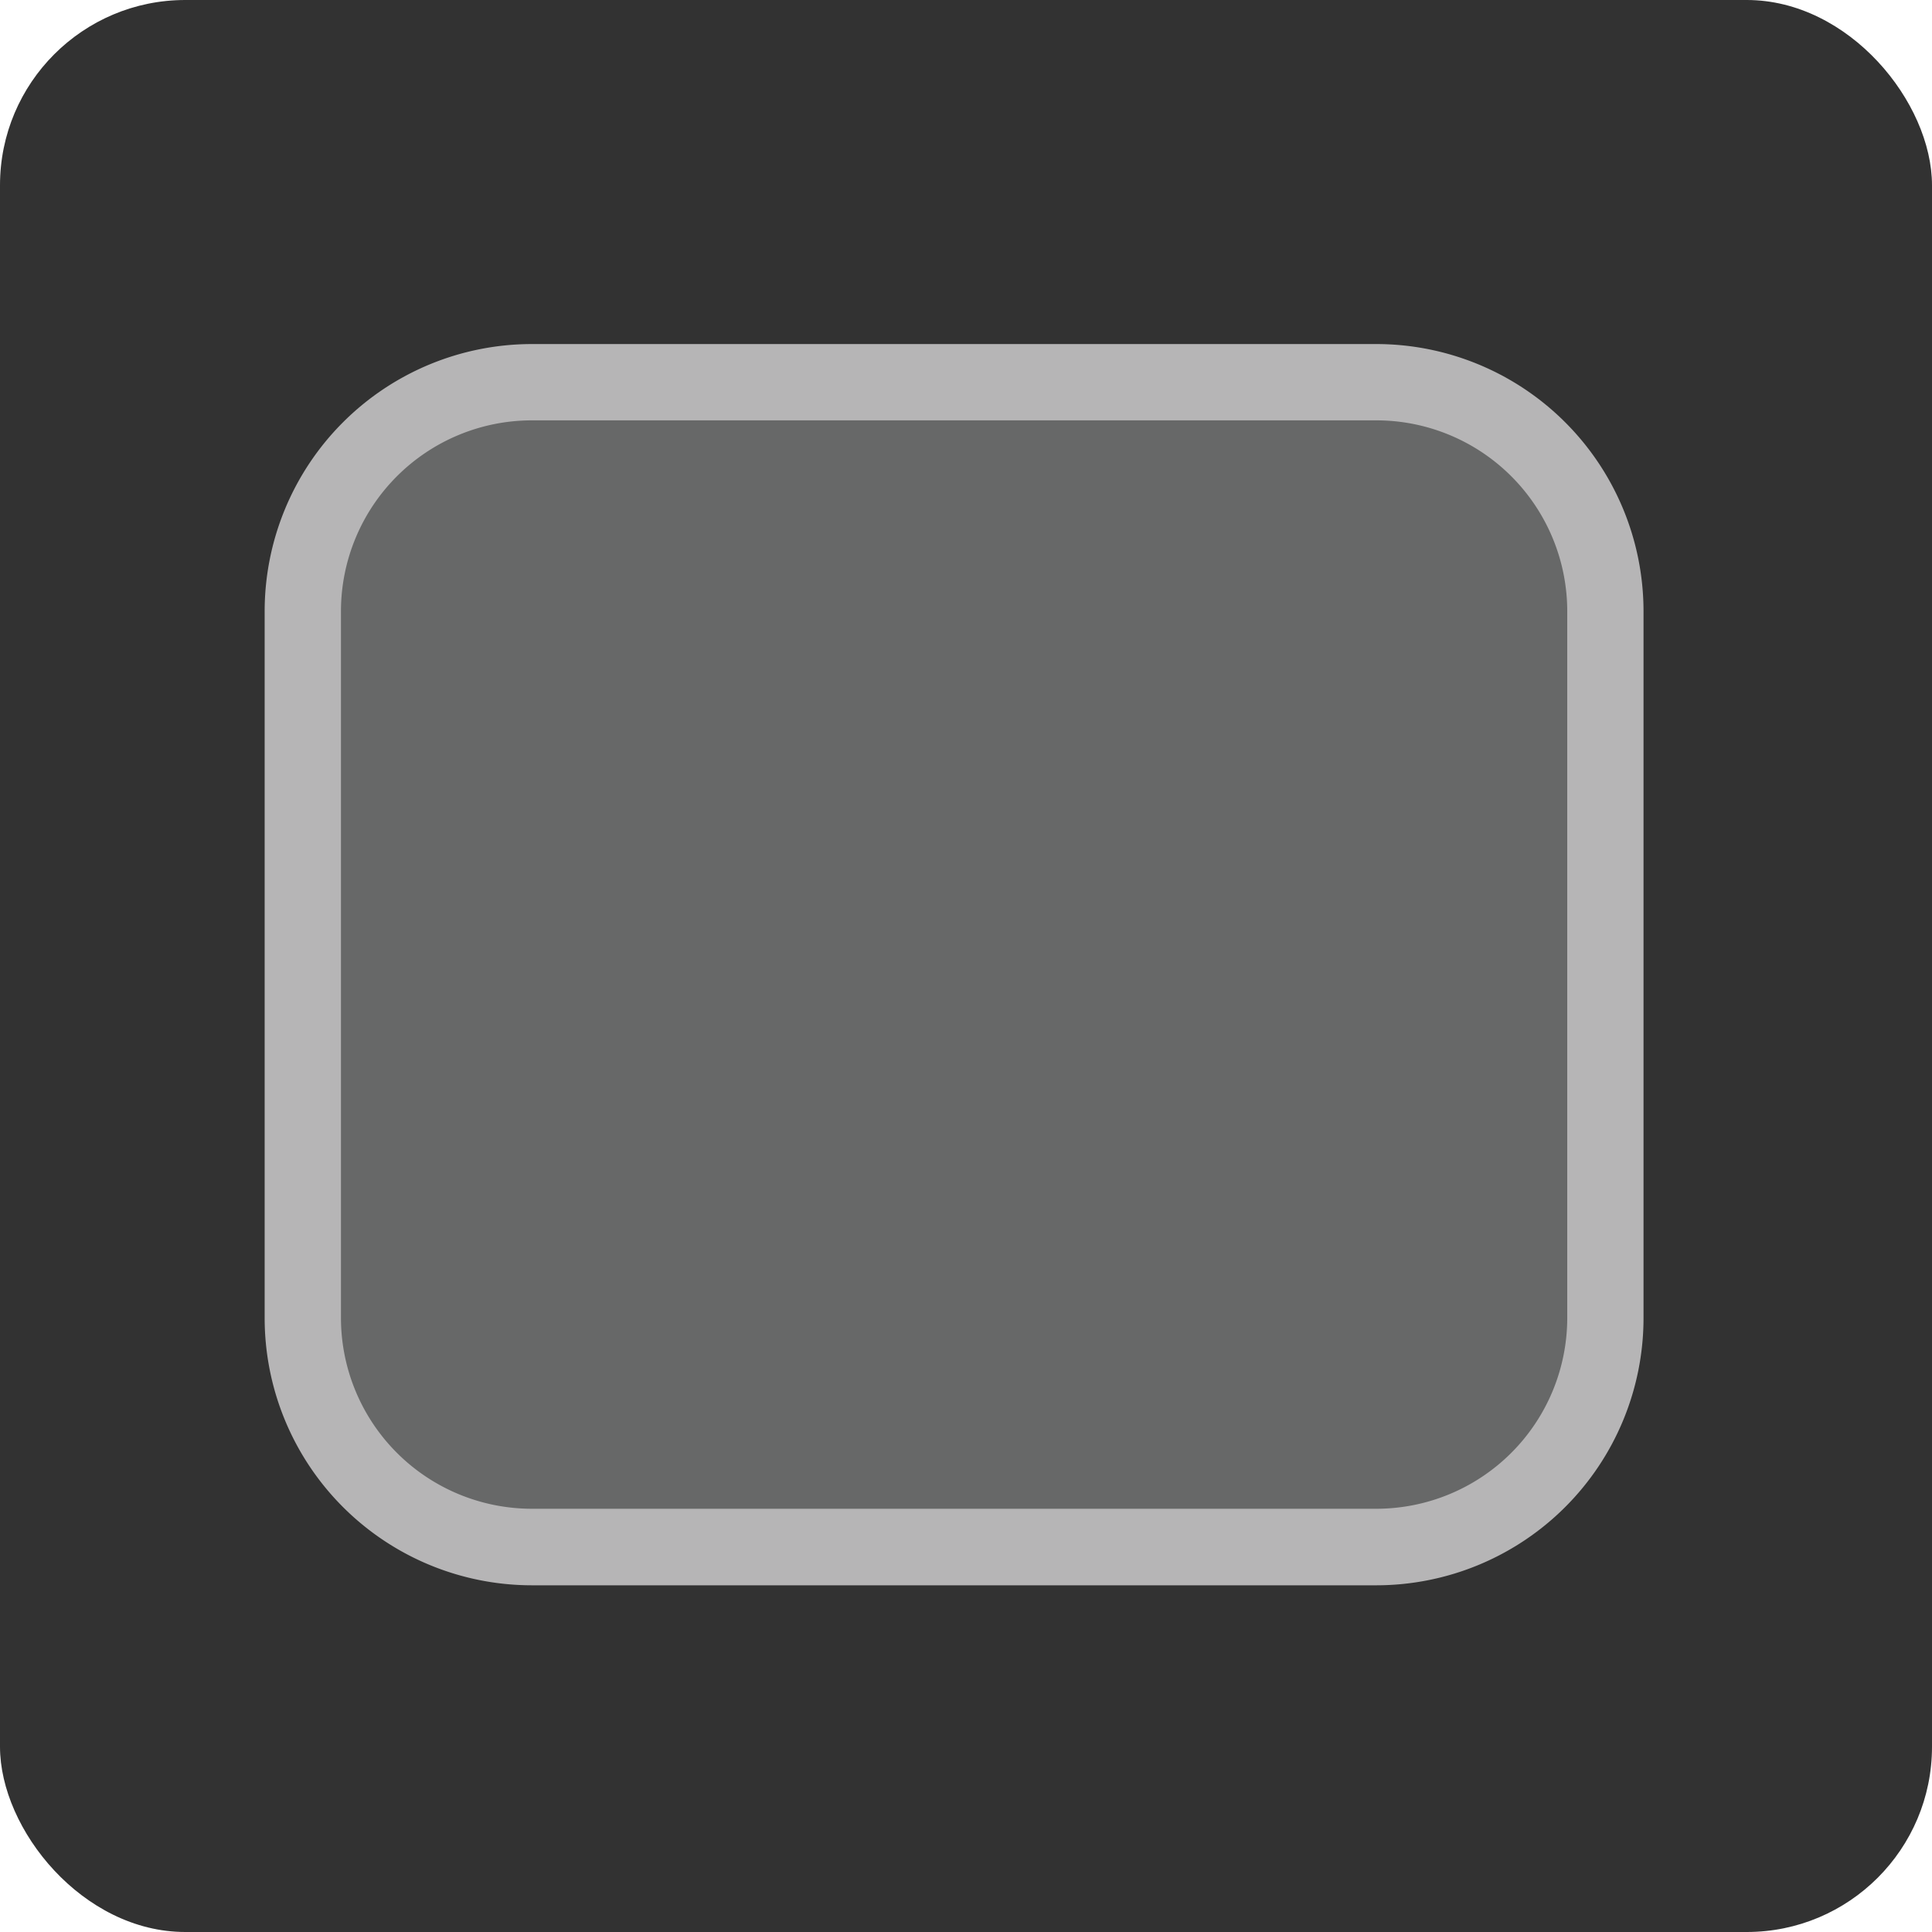 <svg xmlns="http://www.w3.org/2000/svg" xmlns:xlink="http://www.w3.org/1999/xlink" width="73" height="73" viewBox="0 0 73 73">
  <defs>
    <clipPath id="clip-path">
      <rect id="Rectángulo_403084" data-name="Rectángulo 403084" width="52.101" height="46.896" fill="none"/>
    </clipPath>
  </defs>
  <g id="Grupo_1101296" data-name="Grupo 1101296" transform="translate(-993.026 -3857)">
    <rect id="Rectángulo_403083" data-name="Rectángulo 403083" width="73" height="73" rx="7" transform="translate(993.026 3857)" fill="#323232"/>
    <g id="Grupo_1101295" data-name="Grupo 1101295" transform="translate(1003.026 3870)">
      <g id="Grupo_1101294" data-name="Grupo 1101294" clip-path="url(#clip-path)">
        <path id="Trazado_911390" data-name="Trazado 911390" d="M43,46.445H11.082a8.65,8.65,0,0,1-8.65-8.65V11.083a8.65,8.65,0,0,1,8.65-8.65H43a8.65,8.65,0,0,1,8.65,8.65V37.8A8.65,8.65,0,0,1,43,46.445" transform="translate(-0.991 -0.991)" fill="#676868"/>
        <path id="Trazado_911391" data-name="Trazado 911391" d="M42.01,46.9H10.091A10.1,10.1,0,0,1,0,36.8V10.091A10.1,10.1,0,0,1,10.091,0H42.01A10.1,10.1,0,0,1,52.1,10.091V36.8A10.1,10.1,0,0,1,42.01,46.9M10.091,2.883a7.216,7.216,0,0,0-7.208,7.208V36.8a7.216,7.216,0,0,0,7.208,7.208H42.01A7.216,7.216,0,0,0,49.218,36.8V10.091A7.216,7.216,0,0,0,42.01,2.883Z" fill="#b6b5b6"/>
      </g>
    </g>
  </g>
</svg>
